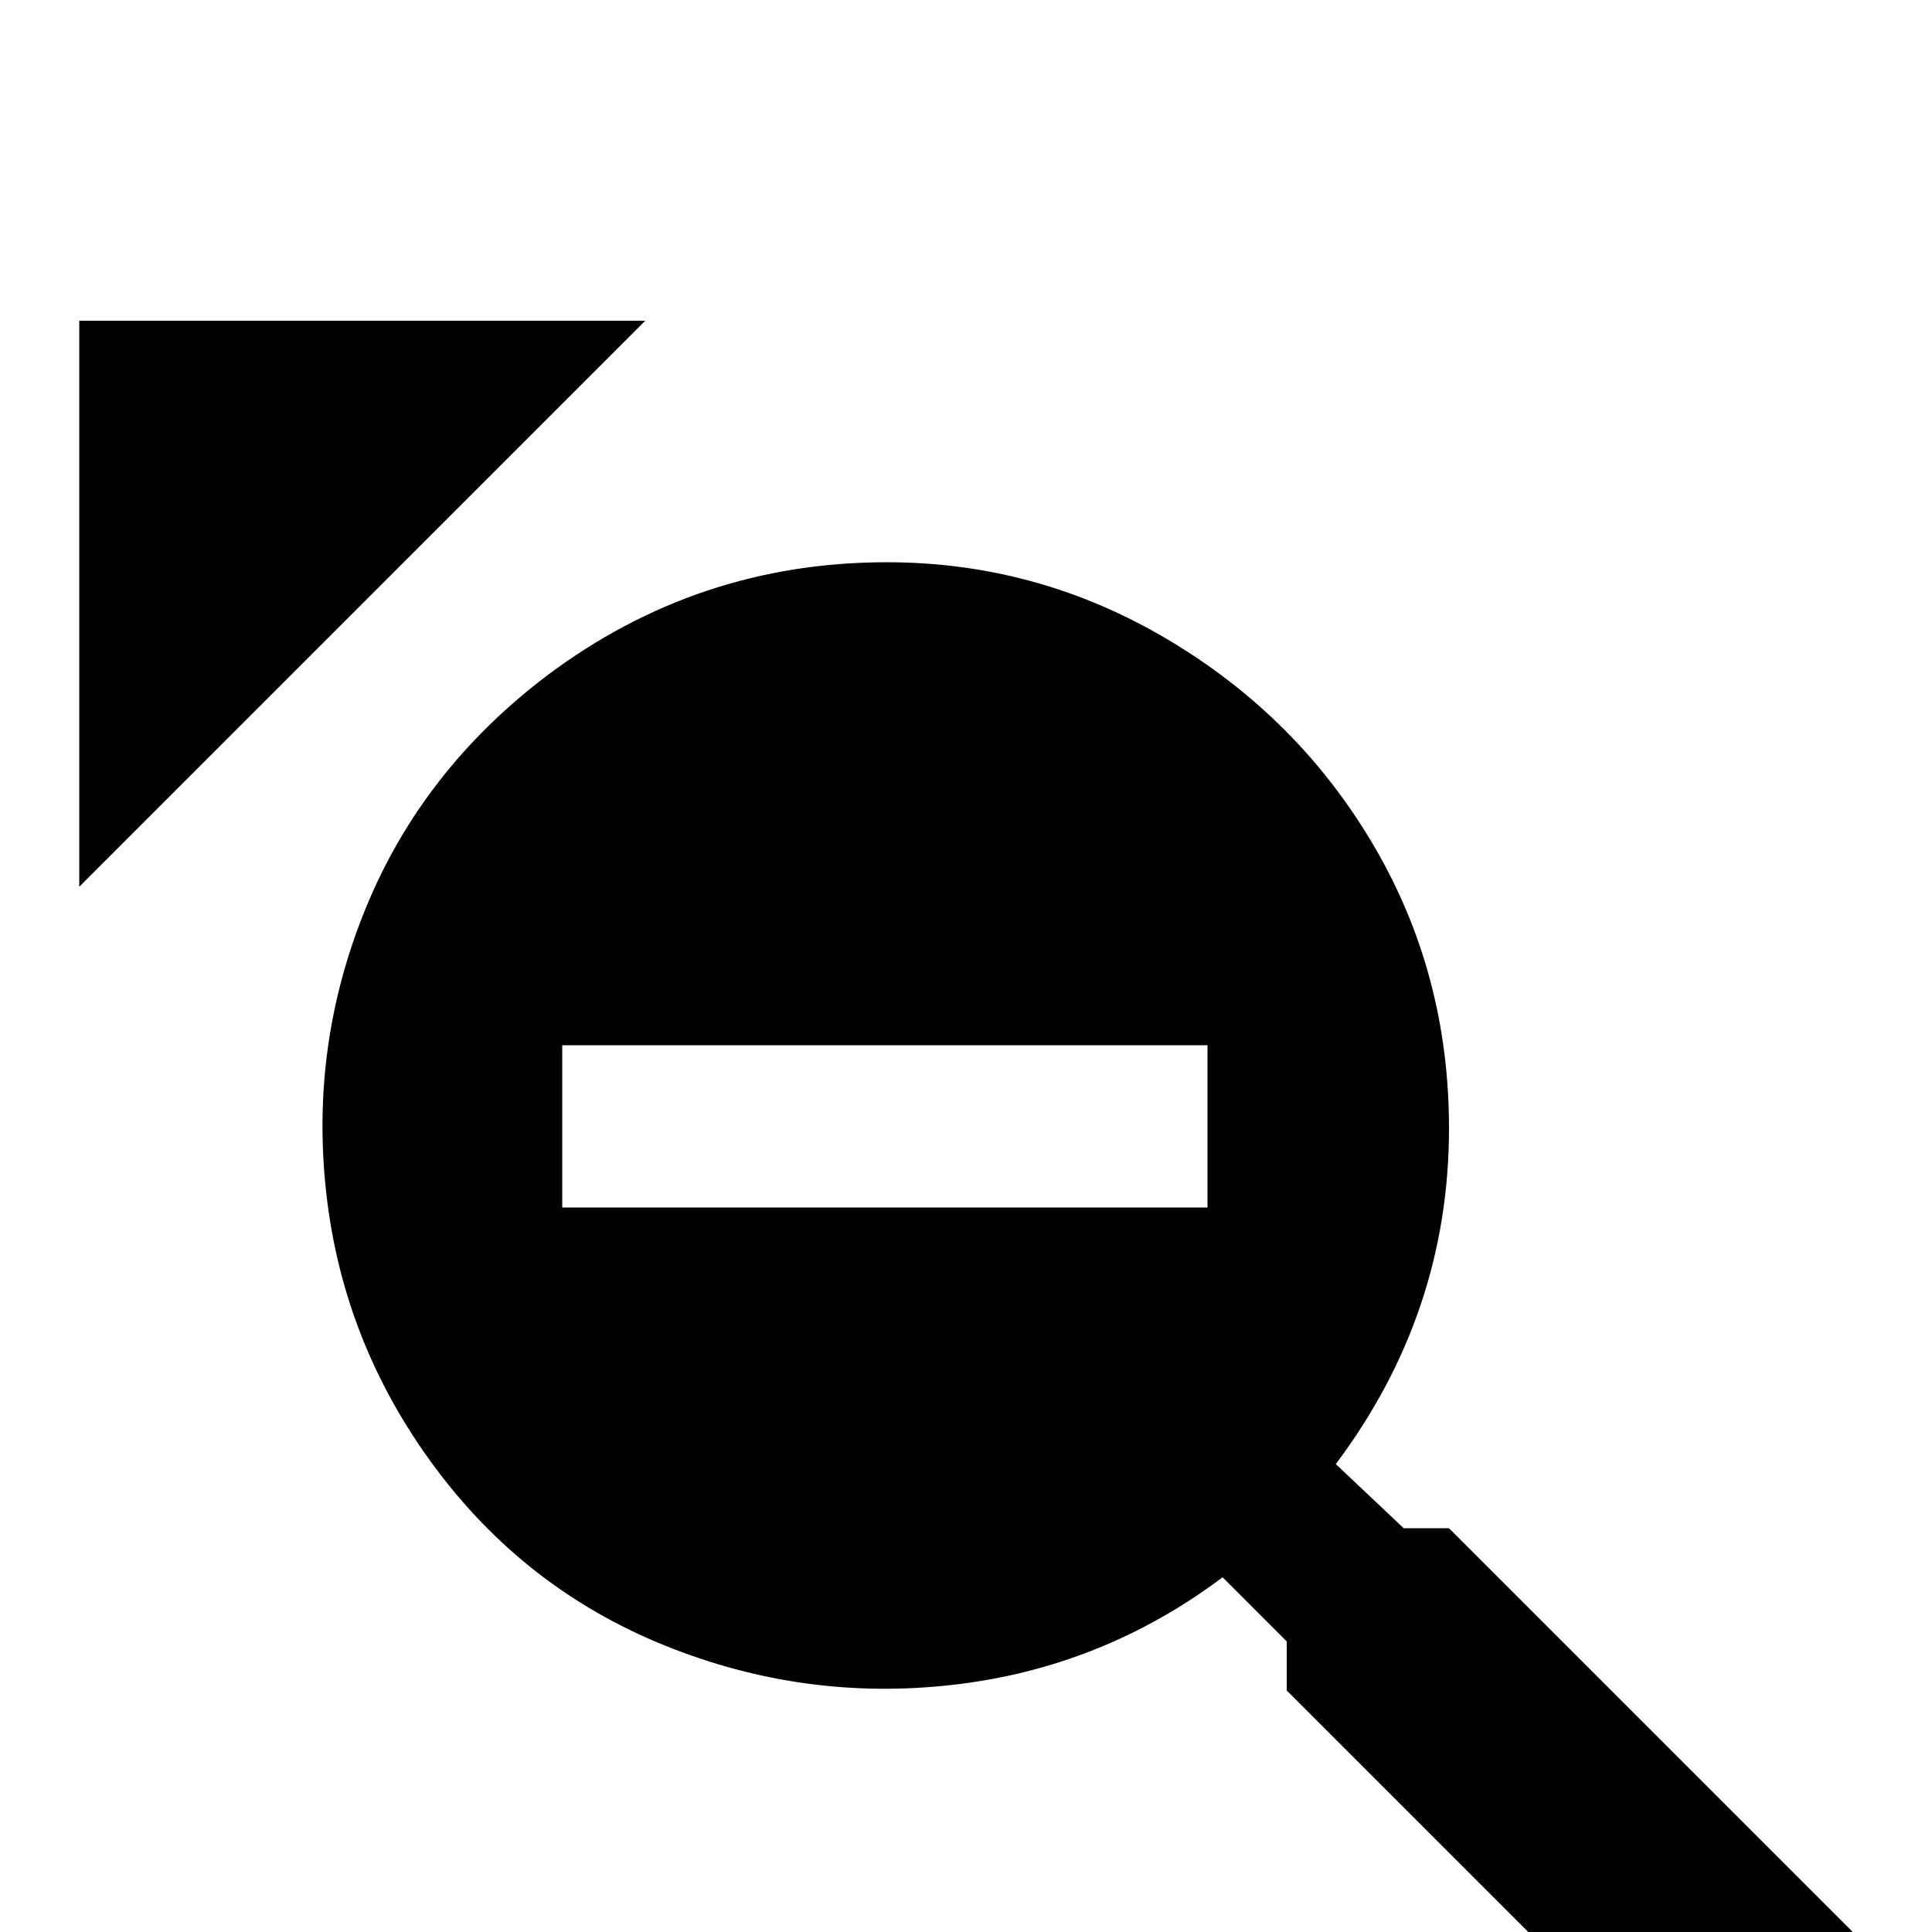 <svg xmlns="http://www.w3.org/2000/svg" viewBox="0 -512 512 512">
	<path fill="#000000" d="M235 -363Q275 -363 309.5 -342.5Q344 -322 364 -288Q384 -254 384 -213Q384 -164 354 -124L372 -107H384L491 0L448 43L341 -64V-77L324 -94Q292 -70 252.5 -65.5Q213 -61 176 -76Q139 -91 115 -123.5Q91 -156 86.5 -195.5Q82 -235 97 -271.5Q112 -308 145 -333Q185 -363 235 -363ZM149 -235V-192H320V-235ZM21 -427V-277L171 -427Z"/>
</svg>